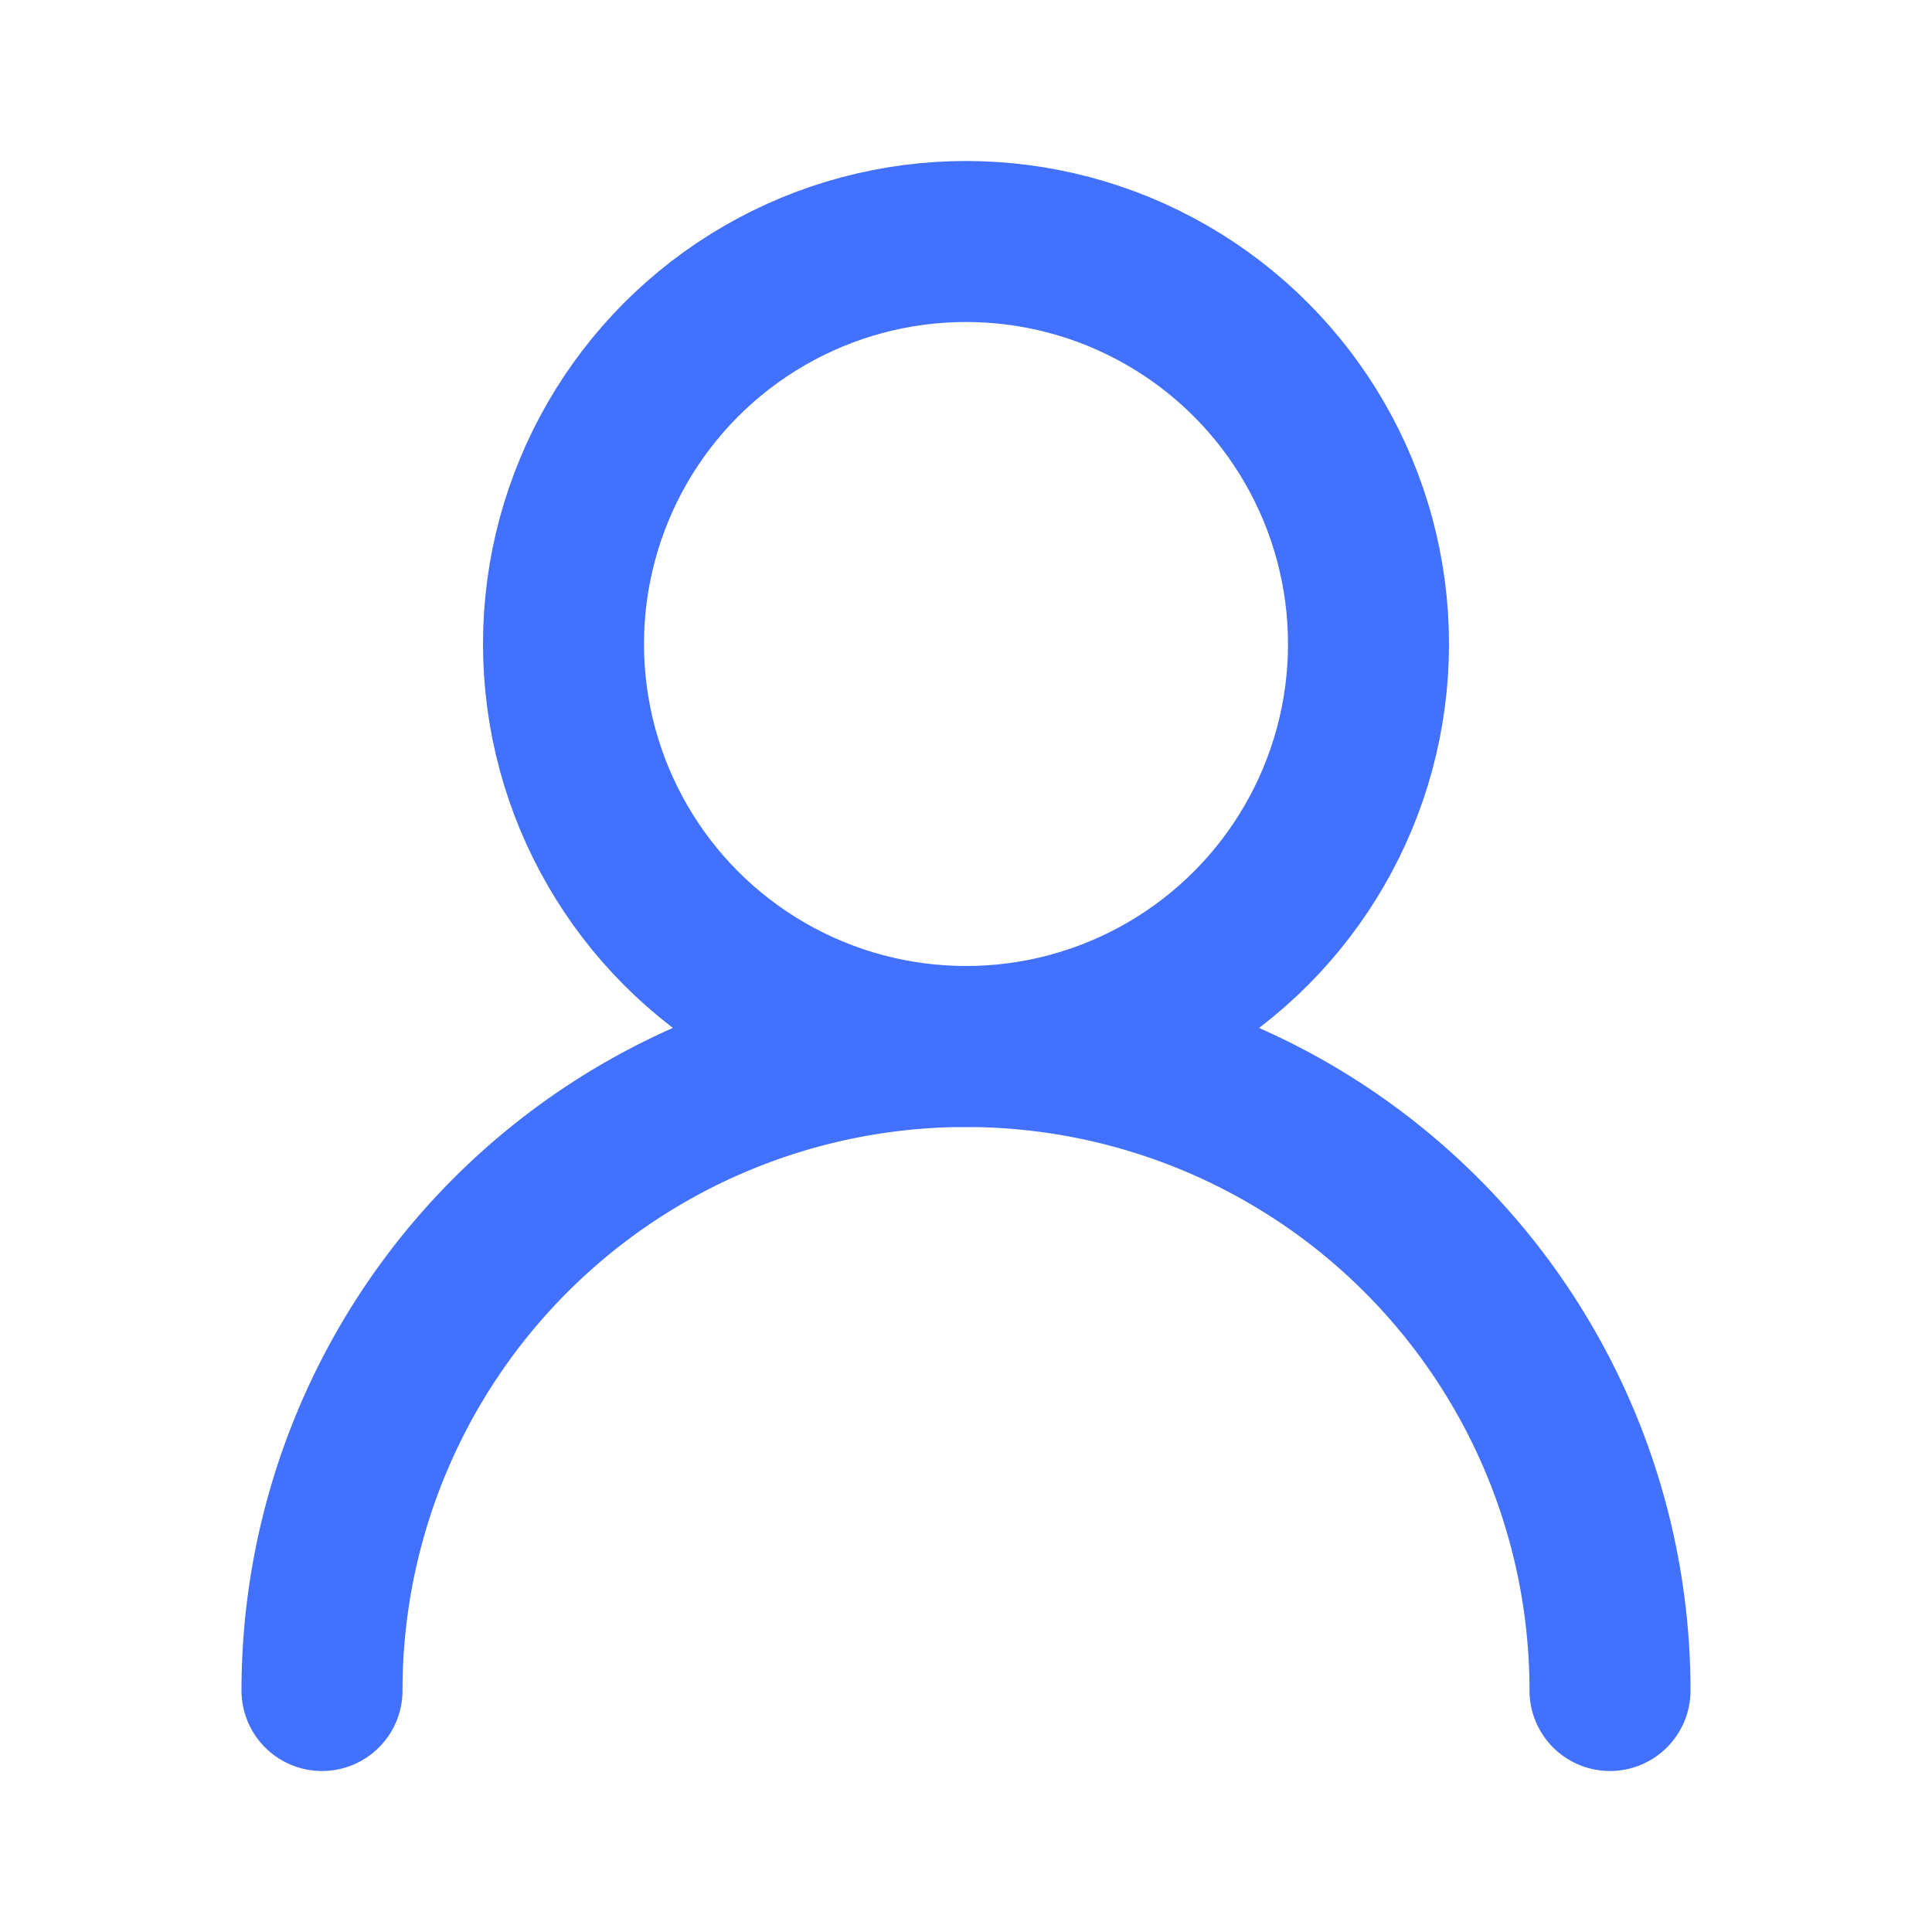 <svg xmlns="http://www.w3.org/2000/svg" width="24" height="24" viewBox="0 0 24 24" fill="none" stroke="#4271ff" stroke-width="2" stroke-linecap="round" stroke-linejoin="round" class="lucide lucide-user-round-icon lucide-user-round"><circle cx="12" cy="8" r="5"/><path d="M20 21a8 8 0 0 0-16 0"/></svg>